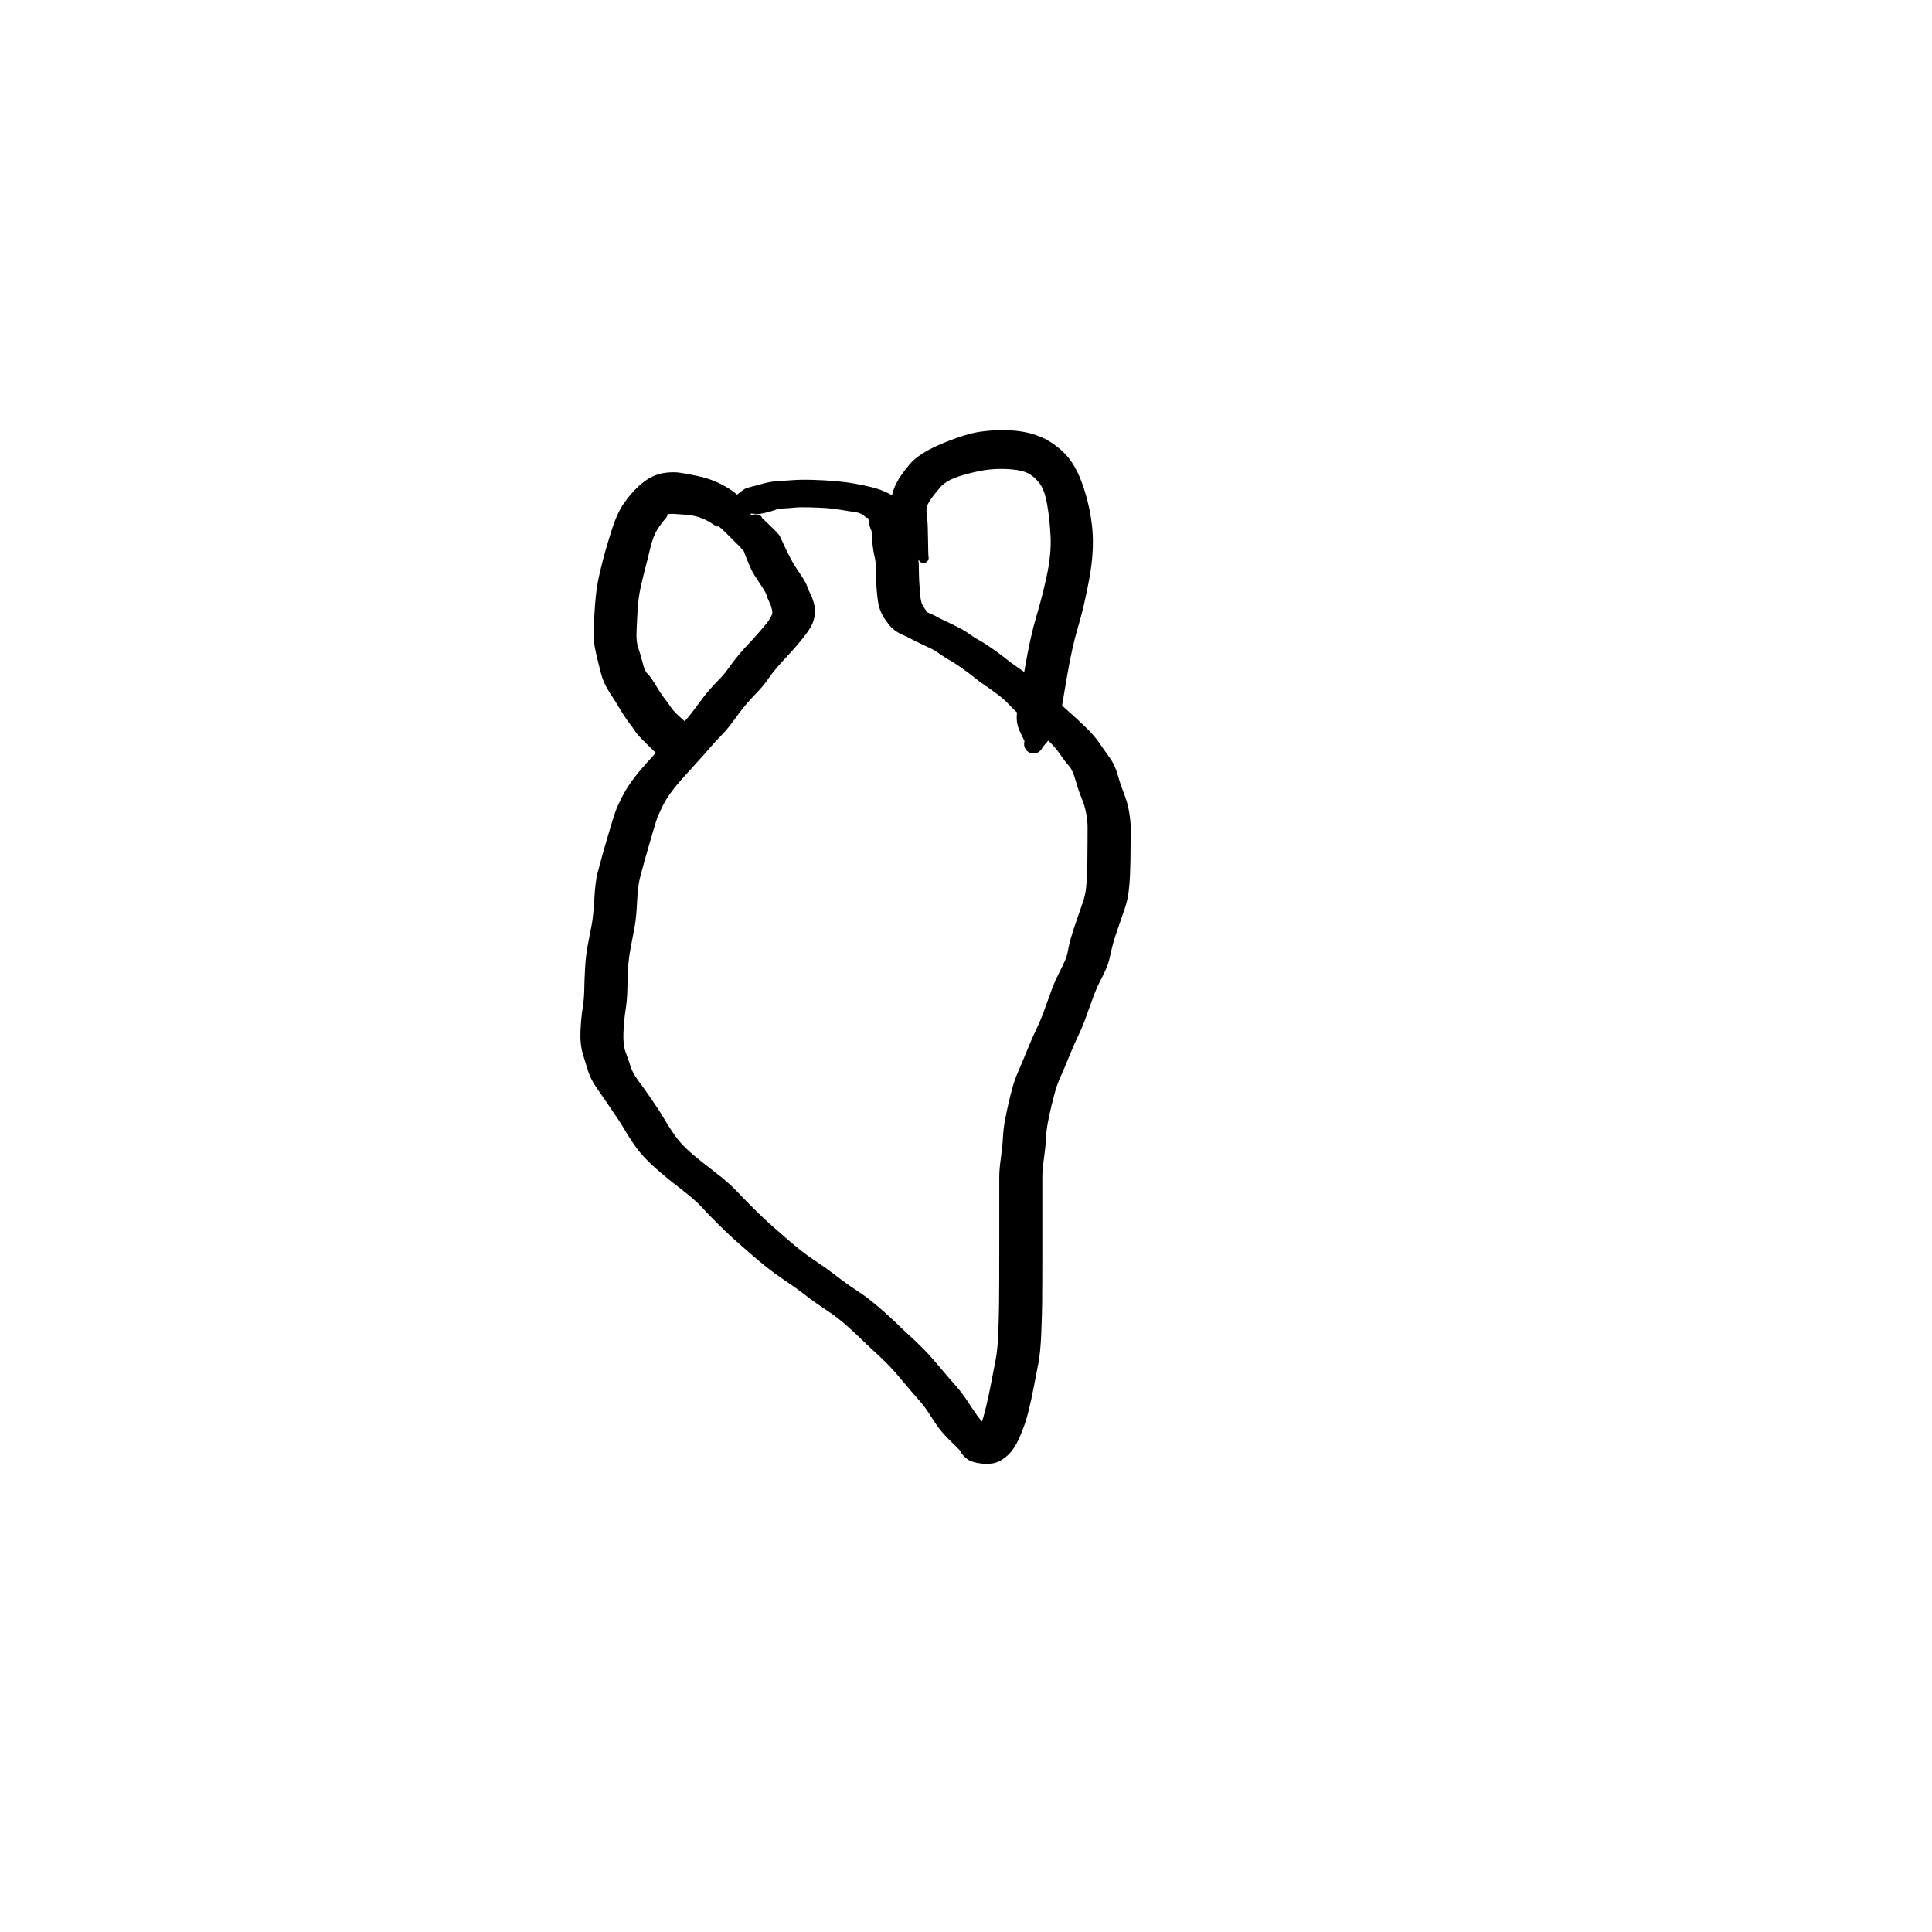 <?xml version="1.0" encoding="utf-8"?>
<!-- Generator: SketchAPI 2022.10.18.0 https://api.sketch.io -->
<svg version="1.1" xmlns="http://www.w3.org/2000/svg" xmlns:xlink="http://www.w3.org/1999/xlink" xmlns:sketchjs="https://sketch.io/dtd/" sketchjs:metadata="eyJuYW1lIjoiRHJhd2luZy00LnNrZXRjaHBhZCIsInN1cmZhY2UiOnsiaXNQYWludCI6dHJ1ZSwibWV0aG9kIjoiZmlsbCIsImJsZW5kIjoibm9ybWFsIiwiZW5hYmxlZCI6dHJ1ZSwib3BhY2l0eSI6MSwidHlwZSI6InBhdHRlcm4iLCJwYXR0ZXJuIjp7InR5cGUiOiJwYXR0ZXJuIiwicmVmbGVjdCI6Im5vLXJlZmxlY3QiLCJyZXBlYXQiOiJyZXBlYXQiLCJzbW9vdGhpbmciOmZhbHNlLCJzcmMiOiJ0cmFuc3BhcmVudExpZ2h0Iiwic3giOjEsInN5IjoxLCJ4MCI6MC41LCJ4MSI6MSwieTAiOjAuNSwieTEiOjF9LCJpc0ZpbGwiOnRydWV9LCJjbGlwUGF0aCI6eyJlbmFibGVkIjp0cnVlLCJzdHlsZSI6eyJzdHJva2VTdHlsZSI6ImJsYWNrIiwibGluZVdpZHRoIjoxfX0sImRlc2NyaXB0aW9uIjoiTWFkZSB3aXRoIFNrZXRjaHBhZCIsIm1ldGFkYXRhIjp7fSwiZXhwb3J0RFBJIjo3MiwiZXhwb3J0Rm9ybWF0IjoicG5nIiwiZXhwb3J0UXVhbGl0eSI6MC45NSwidW5pdHMiOiJweCIsIndpZHRoIjo2MDAsImhlaWdodCI6NjAwLCJwYWdlcyI6W3sid2lkdGgiOjYwMCwiaGVpZ2h0Ijo2MDB9XSwidXVpZCI6ImMwMDA0MzU3LWQ1NmItNDJkNi1iZGNlLTY2MzUwZWFlNTU3YiJ9" width="600" height="600" viewBox="0 0 600 600">
<g style="mix-blend-mode: source-over;" sketchjs:tool="pen" transform="matrix(1.372,0,0,0.879,179.93,148.928)">
	<g sketchjs:uid="1">
		<g sketchjs:uid="2" style="paint-order: stroke fill markers;">
			<path d="M 41.358 13.56Q 41.358 13.56 43.229 16.37Q 45.101 19.179 45.344 19.91Q 45.588 20.641 46.159 22.625Q 46.729 24.609 47.206 26.031Q 47.683 27.454 48.171 28.909Q 48.66 30.365 49.908 33.176Q 51.157 35.987 51.609 37.865Q 52.061 39.742 52.336 40.545Q 52.611 41.347 52.871 42.589Q 53.132 43.832 53.276 45.011Q 53.419 46.189 53.282 47.784Q 53.144 49.378 52.786 50.753Q 52.428 52.128 51.525 54.105Q 50.623 56.082 49.144 58.753Q 47.666 61.424 46.662 63.06Q 45.659 64.696 44.653 66.545Q 43.647 68.393 42.629 70.673Q 41.612 72.953 40.136 75.345Q 38.661 77.737 37.655 79.572Q 36.649 81.407 35.141 84.696Q 33.632 87.986 32.148 90.372Q 30.663 92.759 29.661 94.589Q 28.659 96.418 27.162 98.982Q 25.664 101.546 23.668 105.018Q 21.671 108.489 20.645 110.742Q 19.619 112.994 19.06 114.697Q 18.502 116.401 17.97 118.272Q 17.438 120.144 16.851 123.371Q 16.264 126.599 15.774 129.131Q 15.285 131.663 14.768 134.612Q 14.251 137.561 13.743 140.541Q 13.235 143.521 13.065 149.153Q 12.896 154.785 12.511 158.03Q 12.126 161.276 11.631 165.272Q 11.137 169.269 11.016 173.044Q 10.894 176.82 10.86 180.266Q 10.825 183.712 10.456 187.442Q 10.086 191.172 9.974 195.458Q 9.862 199.744 10.456 202.238Q 11.049 204.731 11.563 207.229Q 12.077 209.727 13.091 211.834Q 14.104 213.941 16.106 218.43Q 18.108 222.918 19.27 226.041Q 20.432 229.165 21.751 232.029Q 23.07 234.893 25.085 237.644Q 27.1 240.394 30.388 244.312Q 33.676 248.229 35.611 251.41Q 37.546 254.591 39.451 257.551Q 41.357 260.511 42.746 262.47Q 44.135 264.429 47.065 268.384Q 49.995 272.338 51.746 274.264Q 53.498 276.189 54.921 277.679Q 56.343 279.17 58.044 281.223Q 59.744 283.276 61.092 284.733Q 62.44 286.189 63.876 287.674Q 65.313 289.159 67.651 292.256Q 69.989 295.354 71.669 297.927Q 73.349 300.5 74.742 302.464Q 76.135 304.429 77.764 306.978Q 79.394 309.527 81.584 313.617Q 83.775 317.708 85.199 320.179Q 86.622 322.65 87.953 325.848Q 89.283 329.047 90.175 330.982Q 91.067 332.918 92.656 335.199Q 94.245 337.48 94.823 338.81Q 95.402 340.139 95.58 340.436Q 95.758 340.733 95.475 340.379Q 95.192 340.025 93.57 339.543Q 91.949 339.06 90.77 339.17Q 89.591 339.279 89.868 338.488Q 90.145 337.697 90.795 334.603Q 91.445 331.51 92.035 327.75Q 92.625 323.991 93.163 319.587Q 93.702 315.184 94.203 311.175Q 94.704 307.167 94.839 300.941Q 94.974 294.716 94.999 290.736Q 95.025 286.757 95.03 282.77Q 95.035 278.782 95.04 274.782Q 95.045 270.782 95.045 265.794Q 95.045 260.806 95.045 257.789Q 95.045 254.772 95.045 251.772Q 95.045 248.771 95.045 246.266Q 95.045 243.761 95.417 239.55Q 95.789 235.339 95.872 232.479Q 95.956 229.62 96.335 226.394Q 96.714 223.168 97.178 220.091Q 97.642 217.013 98.109 214.428Q 98.576 211.843 99.485 208.588Q 100.395 205.334 101.414 201.404Q 102.434 197.473 103.394 194.342Q 104.354 191.21 104.912 188.875Q 105.471 186.54 106.48 182.093Q 107.489 177.645 108.405 174.86Q 109.32 172.074 109.856 170.193Q 110.391 168.313 110.554 166.729Q 110.717 165.145 111.162 162.523Q 111.607 159.901 112.544 155.769Q 113.481 151.637 114 149.17Q 114.52 146.703 114.673 144.534Q 114.827 142.364 114.896 139.506Q 114.965 136.647 114.985 134.676Q 115.005 132.705 115.02 128.737Q 115.035 124.77 115.035 122.764Q 115.035 120.757 114.723 118.022Q 114.411 115.287 113.687 112.595Q 112.964 109.903 112.317 106.276Q 111.669 102.648 110.801 101.137Q 109.932 99.625 108.805 97.05Q 107.677 94.475 106.123 92.221Q 104.569 89.967 101.686 86.025Q 98.803 82.083 97.534 79.955Q 96.265 77.827 95.148 76.484Q 94.03 75.141 93.17 74.189Q 92.31 73.236 91.378 72.247Q 90.446 71.258 89.2 69.686Q 87.954 68.114 86.177 66.193Q 84.4 64.271 83.812 63.833Q 83.224 63.395 81.769 61.818Q 80.315 60.24 79.753 59.823Q 79.192 59.406 77.842 58.427Q 76.493 57.447 75.847 56.931Q 75.201 56.414 74.608 55.901Q 74.015 55.388 73.996 55.417Q 73.976 55.447 73.245 54.931Q 72.514 54.415 71.904 53.821Q 71.294 53.227 70.82 52.538Q 70.347 51.848 70.013 51.155Q 69.68 50.462 69.225 49.478Q 68.77 48.495 68.384 47.201Q 67.998 45.908 67.789 44.688Q 67.579 43.468 67.408 40.758Q 67.236 38.048 67.187 36.471Q 67.138 34.894 67.112 33.361Q 67.086 31.828 67.076 30.306Q 67.066 28.785 66.798 27.105Q 66.531 25.425 66.384 23.244Q 66.237 21.064 66.19 19.494Q 66.142 17.923 66.072 17.905Q 66.003 17.887 65.871 17.252Q 65.74 16.618 65.647 16.031Q 65.554 15.444 65.472 14.394Q 65.391 13.344 65.28 13.547Q 65.168 13.75 64.533 12.929Q 63.899 12.108 63.268 11.792Q 62.637 11.475 61.978 11.378Q 61.318 11.281 59.434 10.76Q 57.55 10.239 55.954 10.077Q 54.358 9.915 52.06 9.818Q 49.761 9.721 48.682 9.917Q 47.604 10.113 46.038 10.215Q 44.473 10.318 44.68 10.43Q 44.886 10.543 43.264 11.261Q 41.641 11.979 40.947 12.11Q 40.253 12.242 38.426 11.955Q 36.6 11.667 36.257 11.721Q 35.914 11.774 35.568 11.744Q 35.222 11.714 34.893 11.602Q 34.564 11.49 34.272 11.303Q 33.98 11.115 33.741 10.863Q 33.502 10.612 33.33 10.31Q 33.159 10.008 33.064 9.674Q 32.97 9.34 32.958 8.993Q 32.946 8.646 33.018 8.306Q 33.089 7.966 33.24 7.654Q 33.391 7.341 33.612 7.073Q 33.833 6.806 34.112 6.599Q 34.391 6.392 34.711 6.258Q 35.032 6.124 35.031 6.124Q 35.031 6.124 36.177 4.748Q 37.323 3.373 37.535 3.206Q 37.748 3.04 38.983 2.512Q 40.217 1.984 41.808 1.341Q 43.398 0.698 44.813 0.579Q 46.229 0.46 48.197 0.221Q 50.165 -0.017 52.837 0.108Q 55.509 0.233 57.824 0.537Q 60.138 0.84 62.212 1.417Q 64.286 1.993 66.215 2.723Q 68.143 3.453 69.866 4.802Q 71.59 6.15 72.618 7.542Q 73.645 8.934 74.319 10.522Q 74.992 12.11 75.09 13.031Q 75.189 13.952 75.246 14.335Q 75.303 14.719 75.363 15.045Q 75.423 15.372 75.651 16.47Q 75.879 17.568 75.923 19.006Q 75.967 20.444 76.073 22.234Q 76.179 24.024 76.497 26.365Q 76.815 28.706 76.825 30.185Q 76.835 31.664 76.859 33.131Q 76.884 34.598 76.926 36.037Q 76.969 37.476 77.088 39.701Q 77.206 41.926 77.308 42.644Q 77.41 43.363 77.518 43.892Q 77.626 44.42 78.106 45.456Q 78.586 46.492 78.613 46.608Q 78.641 46.724 78.587 46.713Q 78.534 46.701 78.38 46.61Q 78.226 46.519 78.621 46.81Q 79.016 47.1 79.7 47.554Q 80.383 48.008 80.851 48.415Q 81.318 48.821 81.777 49.195Q 82.237 49.569 83.787 50.703Q 85.337 51.837 86.451 52.781Q 87.565 53.724 88.455 54.766Q 89.345 55.808 90.455 56.734Q 91.565 57.66 93.594 59.877Q 95.623 62.094 96.585 63.336Q 97.547 64.577 98.555 65.649Q 99.563 66.72 100.589 67.867Q 101.615 69.015 103.134 70.937Q 104.654 72.86 105.666 74.597Q 106.678 76.335 109.675 80.439Q 112.671 84.544 114.636 87.547Q 116.6 90.55 117.622 92.899Q 118.645 95.248 119.938 98.04Q 121.232 100.831 121.817 104.146Q 122.403 107.461 123.252 110.838Q 124.101 114.216 124.443 117.484Q 124.785 120.752 124.785 122.779Q 124.785 124.807 124.77 128.805Q 124.754 132.804 124.733 134.85Q 124.712 136.895 124.629 140.018Q 124.546 143.14 124.304 145.922Q 124.062 148.703 123.525 151.252Q 122.988 153.8 122.103 157.673Q 121.218 161.545 120.807 163.934Q 120.395 166.322 120.082 168.649Q 119.769 170.975 119.17 173.064Q 118.571 175.154 117.783 177.481Q 116.996 179.808 115.972 184.317Q 114.949 188.825 114.311 191.449Q 113.674 194.074 112.772 196.999Q 111.871 199.923 110.823 203.956Q 109.776 207.99 108.972 210.787Q 108.169 213.583 107.726 216.027Q 107.282 218.47 106.838 221.403Q 106.394 224.335 106.047 227.129Q 105.701 229.923 105.6 233.071Q 105.499 236.218 105.147 239.991Q 104.795 243.765 104.795 246.268Q 104.795 248.771 104.795 251.772Q 104.795 254.772 104.795 257.789Q 104.795 260.806 104.795 265.8Q 104.795 270.795 104.79 274.795Q 104.785 278.795 104.78 282.808Q 104.774 286.821 104.748 290.883Q 104.721 294.946 104.55 301.658Q 104.379 308.371 103.879 312.371Q 103.379 316.37 102.816 320.948Q 102.253 325.525 101.578 329.703Q 100.902 333.88 99.652 338.357Q 98.401 342.834 96.741 345.04Q 95.082 347.245 93.496 347.612Q 91.911 347.98 90.246 347.483Q 88.581 346.987 87.896 346.197Q 87.211 345.406 86.759 344.529Q 86.307 343.652 86.231 343.281Q 86.154 342.91 84.187 339.961Q 82.22 337.012 81.239 334.873Q 80.257 332.734 79.212 330.119Q 78.167 327.503 76.67 324.9Q 75.173 322.298 73.173 318.533Q 71.173 314.769 69.674 312.415Q 68.176 310.061 66.676 307.939Q 65.176 305.817 63.677 303.502Q 62.177 301.188 60.237 298.558Q 58.297 295.929 56.784 294.363Q 55.271 292.797 53.746 291.138Q 52.221 289.478 50.754 287.688Q 49.287 285.898 47.772 284.308Q 46.257 282.718 44.21 280.432Q 42.163 278.145 39.169 274.103Q 36.176 270.061 34.666 267.923Q 33.157 265.785 31.166 262.688Q 29.175 259.591 27.682 257.031Q 26.188 254.471 22.676 250.265Q 19.163 246.058 16.693 242.52Q 14.222 238.983 12.756 235.768Q 11.29 232.553 10.247 229.721Q 9.203 226.889 7.21 222.419Q 5.216 217.949 3.88 214.848Q 2.545 211.747 2.027 209.246Q 1.509 206.745 0.815 203.143Q 0.122 199.542 0.254 194.865Q 0.386 190.187 0.731 186.898Q 1.076 183.608 1.113 180.046Q 1.15 176.483 1.305 172.279Q 1.46 168.075 1.954 164.087Q 2.447 160.1 2.799 157.275Q 3.151 154.451 3.387 148.173Q 3.622 141.896 4.135 138.886Q 4.647 135.876 5.18 132.844Q 5.712 129.811 6.195 127.317Q 6.677 124.823 7.37 121.146Q 8.062 117.469 8.661 115.381Q 9.261 113.293 10.01 111.107Q 10.76 108.922 11.989 106.277Q 13.218 103.631 15.232 100.129Q 17.246 96.628 18.682 94.171Q 20.118 91.715 21.27 89.632Q 22.422 87.549 23.602 85.723Q 24.782 83.896 26.445 80.301Q 28.108 76.706 29.256 74.628Q 30.404 72.551 31.565 70.747Q 32.726 68.943 33.908 66.332Q 35.09 63.72 36.221 61.655Q 37.353 59.591 38.248 58.14Q 39.143 56.689 40.483 54.286Q 41.823 51.884 42.433 50.69Q 43.042 49.496 43.261 48.792Q 43.481 48.087 43.609 47.672Q 43.737 47.257 43.649 46.476Q 43.562 45.695 43.45 45.026Q 43.338 44.357 42.933 43.073Q 42.529 41.789 42.373 40.829Q 42.217 39.868 40.79 36.586Q 39.364 33.304 38.903 31.749Q 38.442 30.194 38.017 28.578Q 37.593 26.962 37.138 24.963Q 36.683 22.963 36.375 21.581Q 36.068 20.198 37.275 17.039Q 38.482 13.88 38.484 13.706Q 38.485 13.531 38.529 13.362Q 38.572 13.193 38.655 13.04Q 38.737 12.886 38.854 12.757Q 38.971 12.627 39.116 12.53Q 39.26 12.432 39.424 12.372Q 39.588 12.312 39.761 12.292Q 39.935 12.273 40.107 12.296Q 40.28 12.319 40.443 12.382Q 40.605 12.446 40.748 12.546Q 40.89 12.647 41.005 12.778Q 41.119 12.91 41.199 13.065Q 41.278 13.221 41.318 13.39Q 41.358 13.56 41.358 13.56" sketchjs:uid="3" style="fill: #000000;"/>
		</g>
	</g>
</g>
<g style="mix-blend-mode: source-over;" sketchjs:tool="pen" transform="matrix(1.372,0,0,1.372,274.799,132.712)">
	<g sketchjs:uid="1">
		<g sketchjs:uid="2" style="paint-order: stroke fill markers;">
			<path d="M 7.673 30.028Q 7.673 30.028 4.971 27.508Q 2.269 24.989 1.873 23.759Q 1.477 22.53 1.185 20.745Q 0.894 18.96 1.332 16.632Q 1.769 14.304 2.602 12.654Q 3.434 11.003 5.545 8.443Q 7.656 5.882 13.011 3.655Q 18.366 1.429 21.787 0.963Q 25.209 0.497 28.666 0.701Q 32.124 0.905 35.048 2.072Q 37.972 3.24 40.592 5.807Q 43.212 8.374 44.892 13.355Q 46.571 18.337 46.982 23.265Q 47.392 28.193 46.266 34.324Q 45.14 40.455 43.722 45.222Q 42.304 49.988 41.19 56.639Q 40.076 63.289 39.587 65.875Q 39.099 68.461 37.406 70.406Q 35.713 72.352 35.604 72.588Q 35.495 72.824 35.333 73.027Q 35.17 73.23 34.964 73.388Q 34.758 73.546 34.52 73.651Q 34.282 73.755 34.025 73.8Q 33.769 73.844 33.51 73.826Q 33.251 73.808 33.003 73.728Q 32.756 73.648 32.535 73.511Q 32.313 73.375 32.131 73.189Q 31.949 73.004 31.817 72.78Q 31.685 72.556 31.61 72.307Q 31.535 72.058 31.522 71.798Q 31.509 71.539 31.558 71.284Q 31.607 71.028 31.607 71.028Q 31.607 71.028 30.563 68.84Q 29.518 66.652 29.991 64.153Q 30.464 61.653 31.714 54.424Q 32.963 47.196 34.27 42.876Q 35.577 38.556 36.637 33.655Q 37.697 28.754 37.514 24.788Q 37.33 20.821 36.747 17.519Q 36.165 14.217 35.08 12.762Q 33.995 11.306 32.644 10.527Q 31.294 9.748 28.762 9.521Q 26.231 9.295 23.785 9.531Q 21.339 9.768 17.641 10.829Q 13.943 11.891 12.503 13.614Q 11.063 15.336 10.6 15.983Q 10.137 16.629 9.745 17.38Q 9.353 18.13 9.432 19.266Q 9.512 20.403 9.615 21.05Q 9.718 21.698 9.772 25.385Q 9.827 29.072 9.868 29.208Q 9.91 29.343 9.918 29.485Q 9.925 29.627 9.899 29.767Q 9.873 29.906 9.814 30.035Q 9.755 30.164 9.667 30.276Q 9.579 30.387 9.467 30.474Q 9.354 30.561 9.225 30.619Q 9.095 30.676 8.955 30.701Q 8.815 30.726 8.674 30.717Q 8.532 30.708 8.396 30.665Q 8.261 30.622 8.14 30.548Q 8.019 30.474 7.919 30.373Q 7.819 30.272 7.746 30.15Q 7.673 30.028 7.673 30.028" sketchjs:uid="3" style="fill: #000000;"/>
		</g>
	</g>
</g>
<g style="mix-blend-mode: source-over;" sketchjs:tool="pen" transform="matrix(1.372,0,0,1.372,184.027,146.607)">
	<g sketchjs:uid="1">
		<g sketchjs:uid="2" style="paint-order: stroke fill markers;">
			<path d="M 33.493 17.049Q 33.493 17.049 30.978 14.542Q 28.462 12.034 28.431 12.294Q 28.4 12.553 27.064 11.67Q 25.729 10.787 24.323 10.291Q 22.917 9.795 21.067 9.65Q 19.216 9.505 18.374 9.46Q 17.531 9.416 17.134 9.537Q 16.737 9.659 16.888 9.795Q 17.038 9.931 16.267 10.804Q 15.496 11.677 14.601 13.111Q 13.705 14.545 13.075 17.177Q 12.445 19.809 11.929 21.764Q 11.412 23.72 10.881 26.11Q 10.349 28.5 10.174 31.591Q 9.998 34.681 9.943 36.572Q 9.887 38.462 10.362 39.837Q 10.836 41.211 11.33 43.163Q 11.824 45.114 12.401 45.589Q 12.978 46.063 14.264 48.181Q 15.55 50.298 16.244 51.173Q 16.938 52.047 17.647 53.124Q 18.357 54.201 19.873 55.519Q 21.39 56.837 21.743 57.307Q 22.097 57.776 22.327 58.317Q 22.558 58.857 22.653 59.437Q 22.747 60.017 22.7 60.603Q 22.653 61.189 22.467 61.746Q 22.281 62.304 21.968 62.8Q 21.654 63.297 21.23 63.705Q 20.807 64.112 20.298 64.406Q 19.789 64.7 19.225 64.864Q 18.66 65.027 18.073 65.051Q 17.486 65.075 16.91 64.958Q 16.334 64.841 15.803 64.589Q 15.272 64.337 14.817 63.966Q 14.362 63.595 14.362 63.595Q 14.362 63.595 12.292 61.581Q 10.223 59.567 9.717 58.781Q 9.212 57.995 8.202 56.656Q 7.191 55.317 6.2 53.635Q 5.209 51.953 3.863 49.895Q 2.518 47.838 1.971 45.798Q 1.425 43.758 0.79 41.034Q 0.155 38.309 0.212 36.174Q 0.269 34.04 0.55 30.217Q 0.83 26.394 1.408 23.813Q 1.986 21.231 2.527 19.185Q 3.067 17.139 4.312 13.186Q 5.557 9.233 7.101 7.047Q 8.645 4.862 10.306 3.308Q 11.966 1.754 13.532 1.025Q 15.097 0.296 16.72 0.132Q 18.343 -0.033 19.504 0.108Q 20.665 0.248 23.586 0.85Q 26.506 1.453 28.743 2.561Q 30.98 3.67 32.509 4.926Q 34.037 6.182 34.961 7.287Q 35.885 8.392 36.126 12.081Q 36.367 15.771 36.422 15.952Q 36.478 16.133 36.488 16.323Q 36.499 16.512 36.464 16.698Q 36.429 16.884 36.35 17.057Q 36.272 17.229 36.154 17.378Q 36.037 17.527 35.887 17.643Q 35.737 17.759 35.564 17.836Q 35.391 17.913 35.205 17.946Q 35.018 17.98 34.829 17.968Q 34.64 17.955 34.459 17.898Q 34.278 17.841 34.117 17.742Q 33.955 17.643 33.821 17.509Q 33.688 17.374 33.591 17.211Q 33.493 17.049 33.493 17.049" sketchjs:uid="3" style="fill: #000000;"/>
		</g>
	</g>
</g>
</svg>